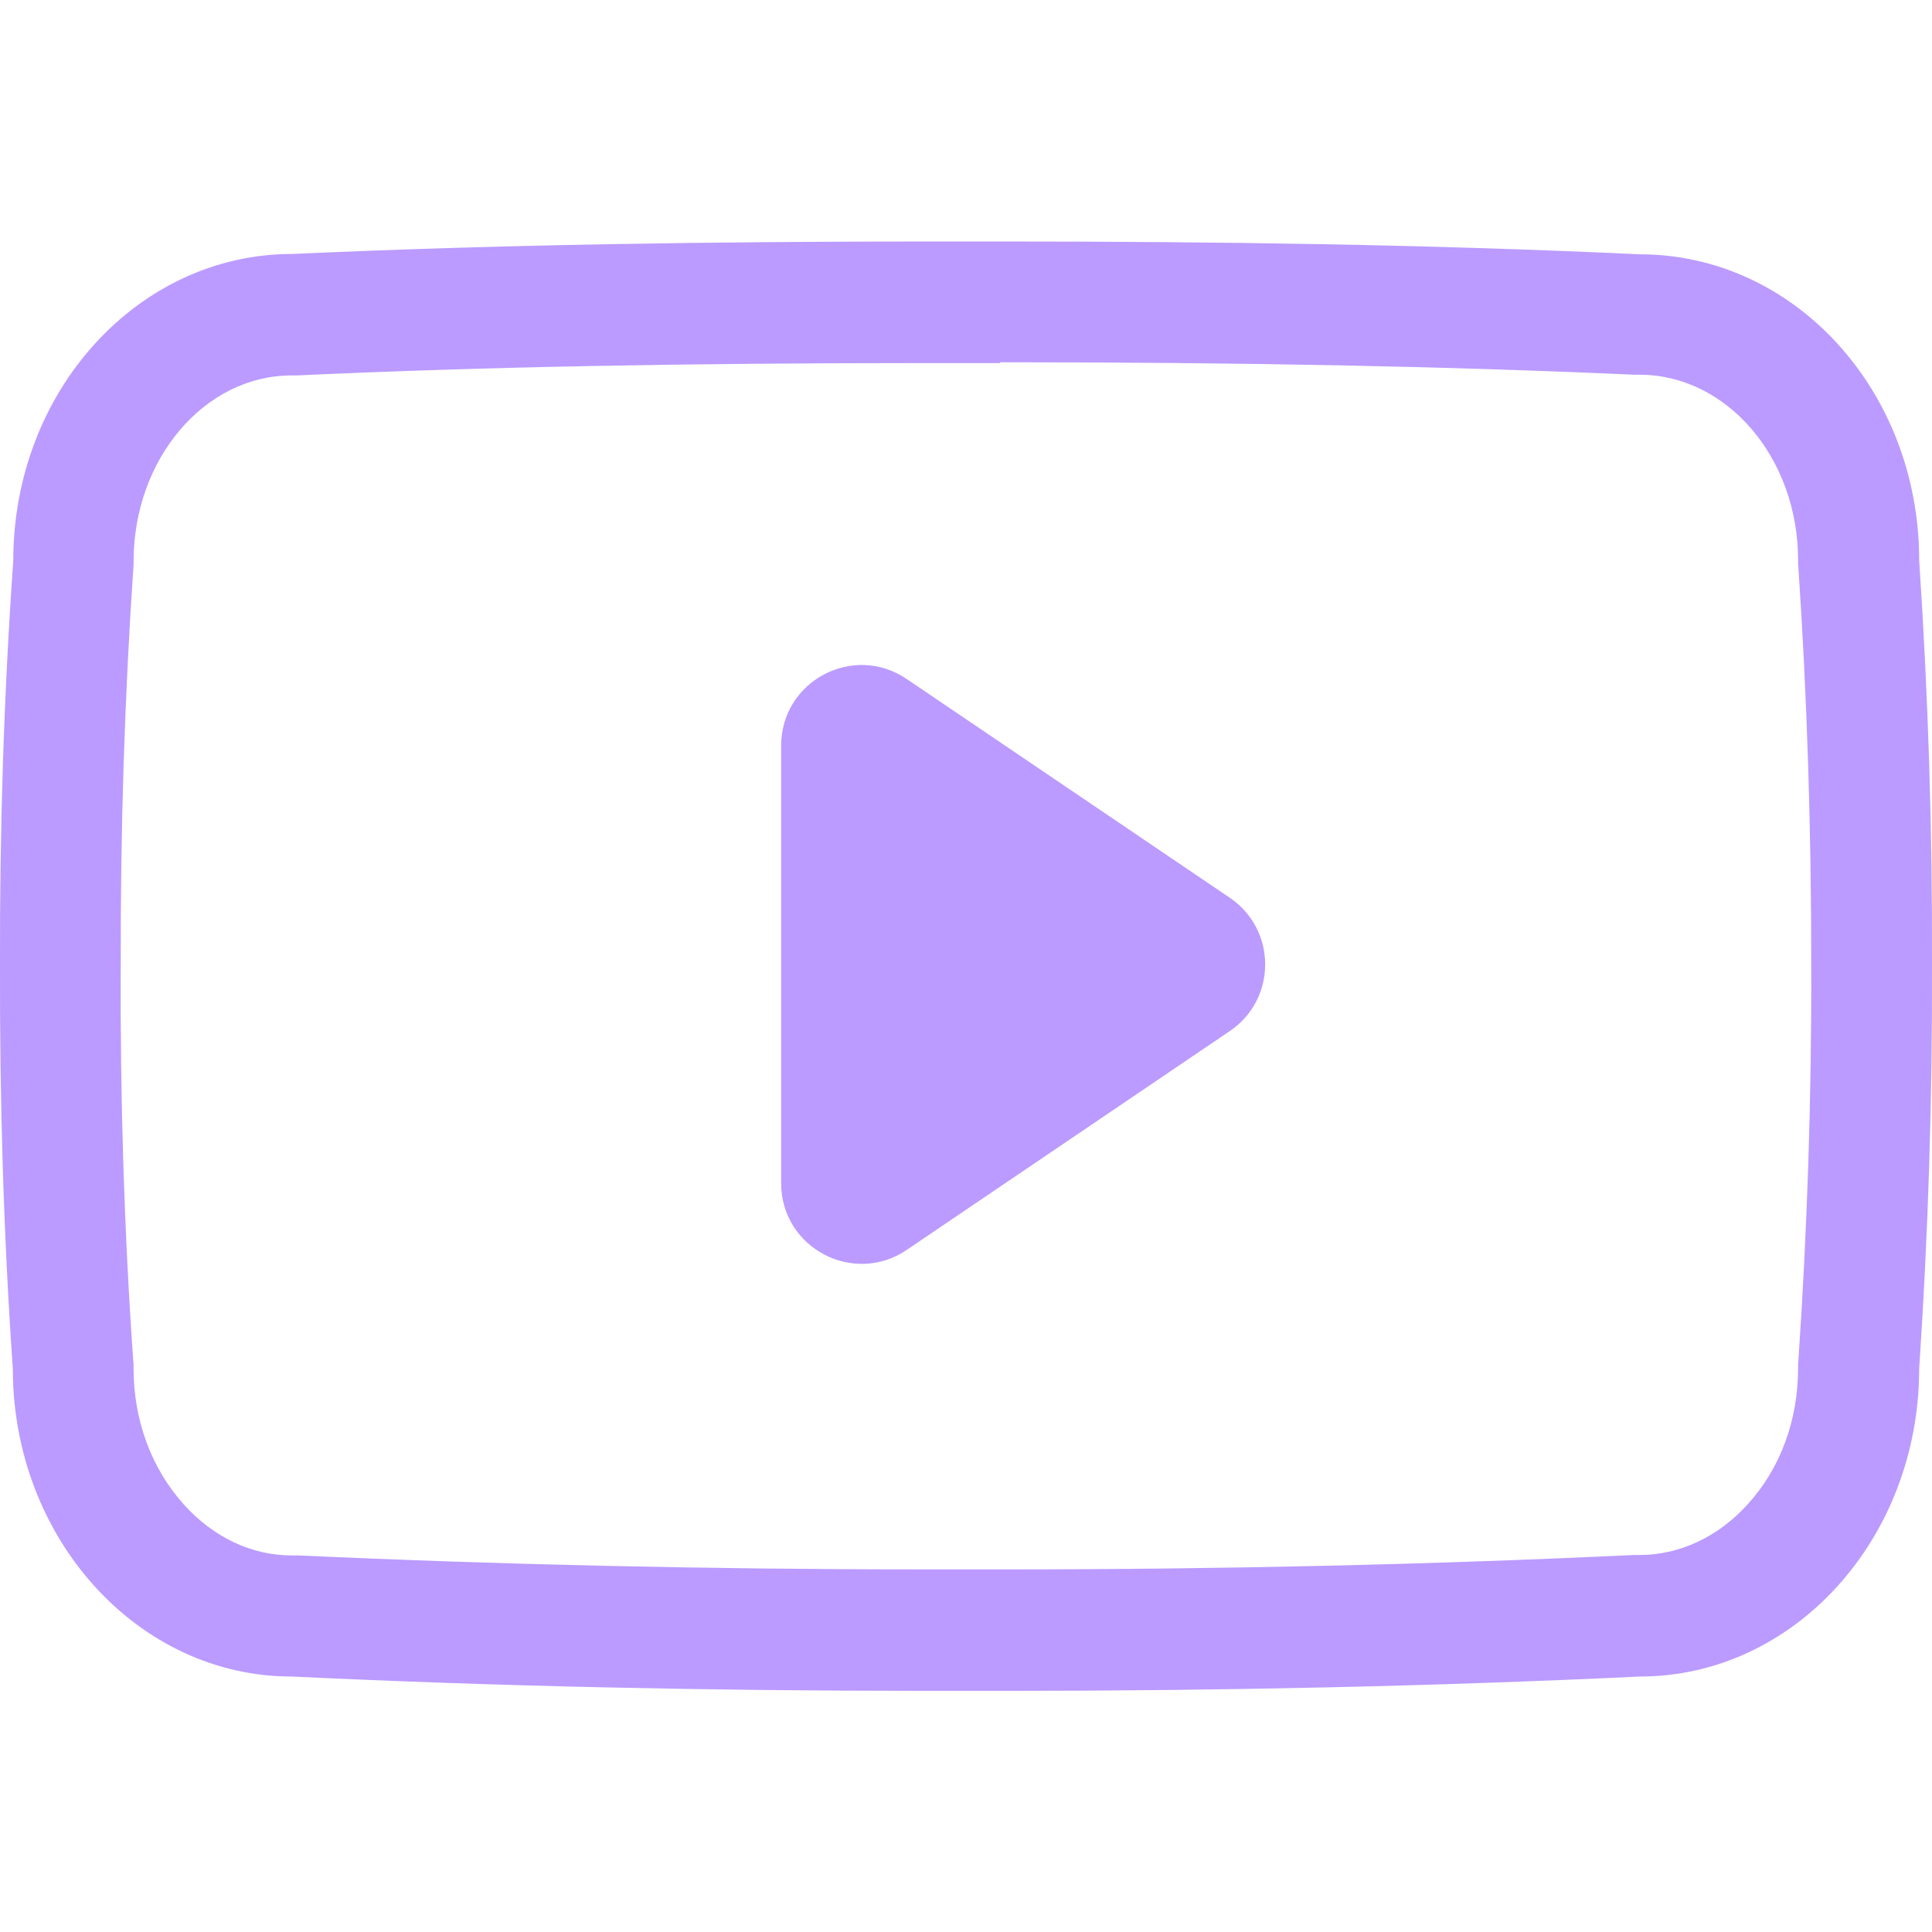 <svg width="22" height="22" viewBox="0 0 22 22" fill="none" xmlns="http://www.w3.org/2000/svg">
<g clip-path="url(#clip0_2_2435)">
<path d="M11.387 4.125C14.193 4.125 16.487 4.172 18.61 4.267H18.67C19.663 4.267 20.475 5.212 20.475 6.377V6.424L20.479 6.471C20.578 7.932 20.625 9.449 20.625 10.979C20.63 12.508 20.578 14.025 20.479 15.486L20.475 15.533V15.581C20.475 16.173 20.273 16.723 19.899 17.132C19.564 17.501 19.126 17.707 18.67 17.707H18.602C16.328 17.815 13.927 17.871 11.451 17.871H10.996H11H10.532C8.048 17.871 5.646 17.815 3.391 17.712H3.322C2.866 17.712 2.432 17.506 2.097 17.136C1.728 16.728 1.521 16.178 1.521 15.585V15.537L1.517 15.49C1.414 14.025 1.367 12.508 1.375 10.991V10.983C1.371 9.466 1.418 7.954 1.517 6.488L1.521 6.441V6.394C1.521 5.225 2.329 4.275 3.322 4.275H3.382C5.509 4.177 7.803 4.134 10.609 4.134H11.387M11.387 2.75H10.614C8.139 2.75 5.707 2.784 3.326 2.892C1.573 2.892 0.151 4.452 0.151 6.385C0.043 7.923 -0.004 9.453 0 10.987C-0.004 12.521 0.039 14.051 0.146 15.585C0.146 17.518 1.569 19.091 3.322 19.091C5.676 19.203 8.078 19.254 10.532 19.254H11.46C13.914 19.254 16.316 19.203 18.674 19.091C20.432 19.091 21.854 17.518 21.854 15.585C21.957 14.051 22.005 12.517 22 10.983C22.005 9.449 21.957 7.919 21.854 6.381C21.854 4.447 20.432 2.896 18.674 2.896C16.294 2.784 13.866 2.75 11.387 2.75Z" fill="#BB9BFF"/>
<path d="M10.325 14.233C9.717 14.645 8.895 14.209 8.895 13.474V8.491C8.895 7.755 9.717 7.319 10.325 7.732L14.004 10.223C14.541 10.587 14.541 11.378 14.004 11.741L10.325 14.233Z" fill="#BB9BFF"/>
</g>
<defs>
<clipPath id="clip0_2_2435">
<rect width="22" height="22" fill="white"/>
</clipPath>
</defs>
</svg>
